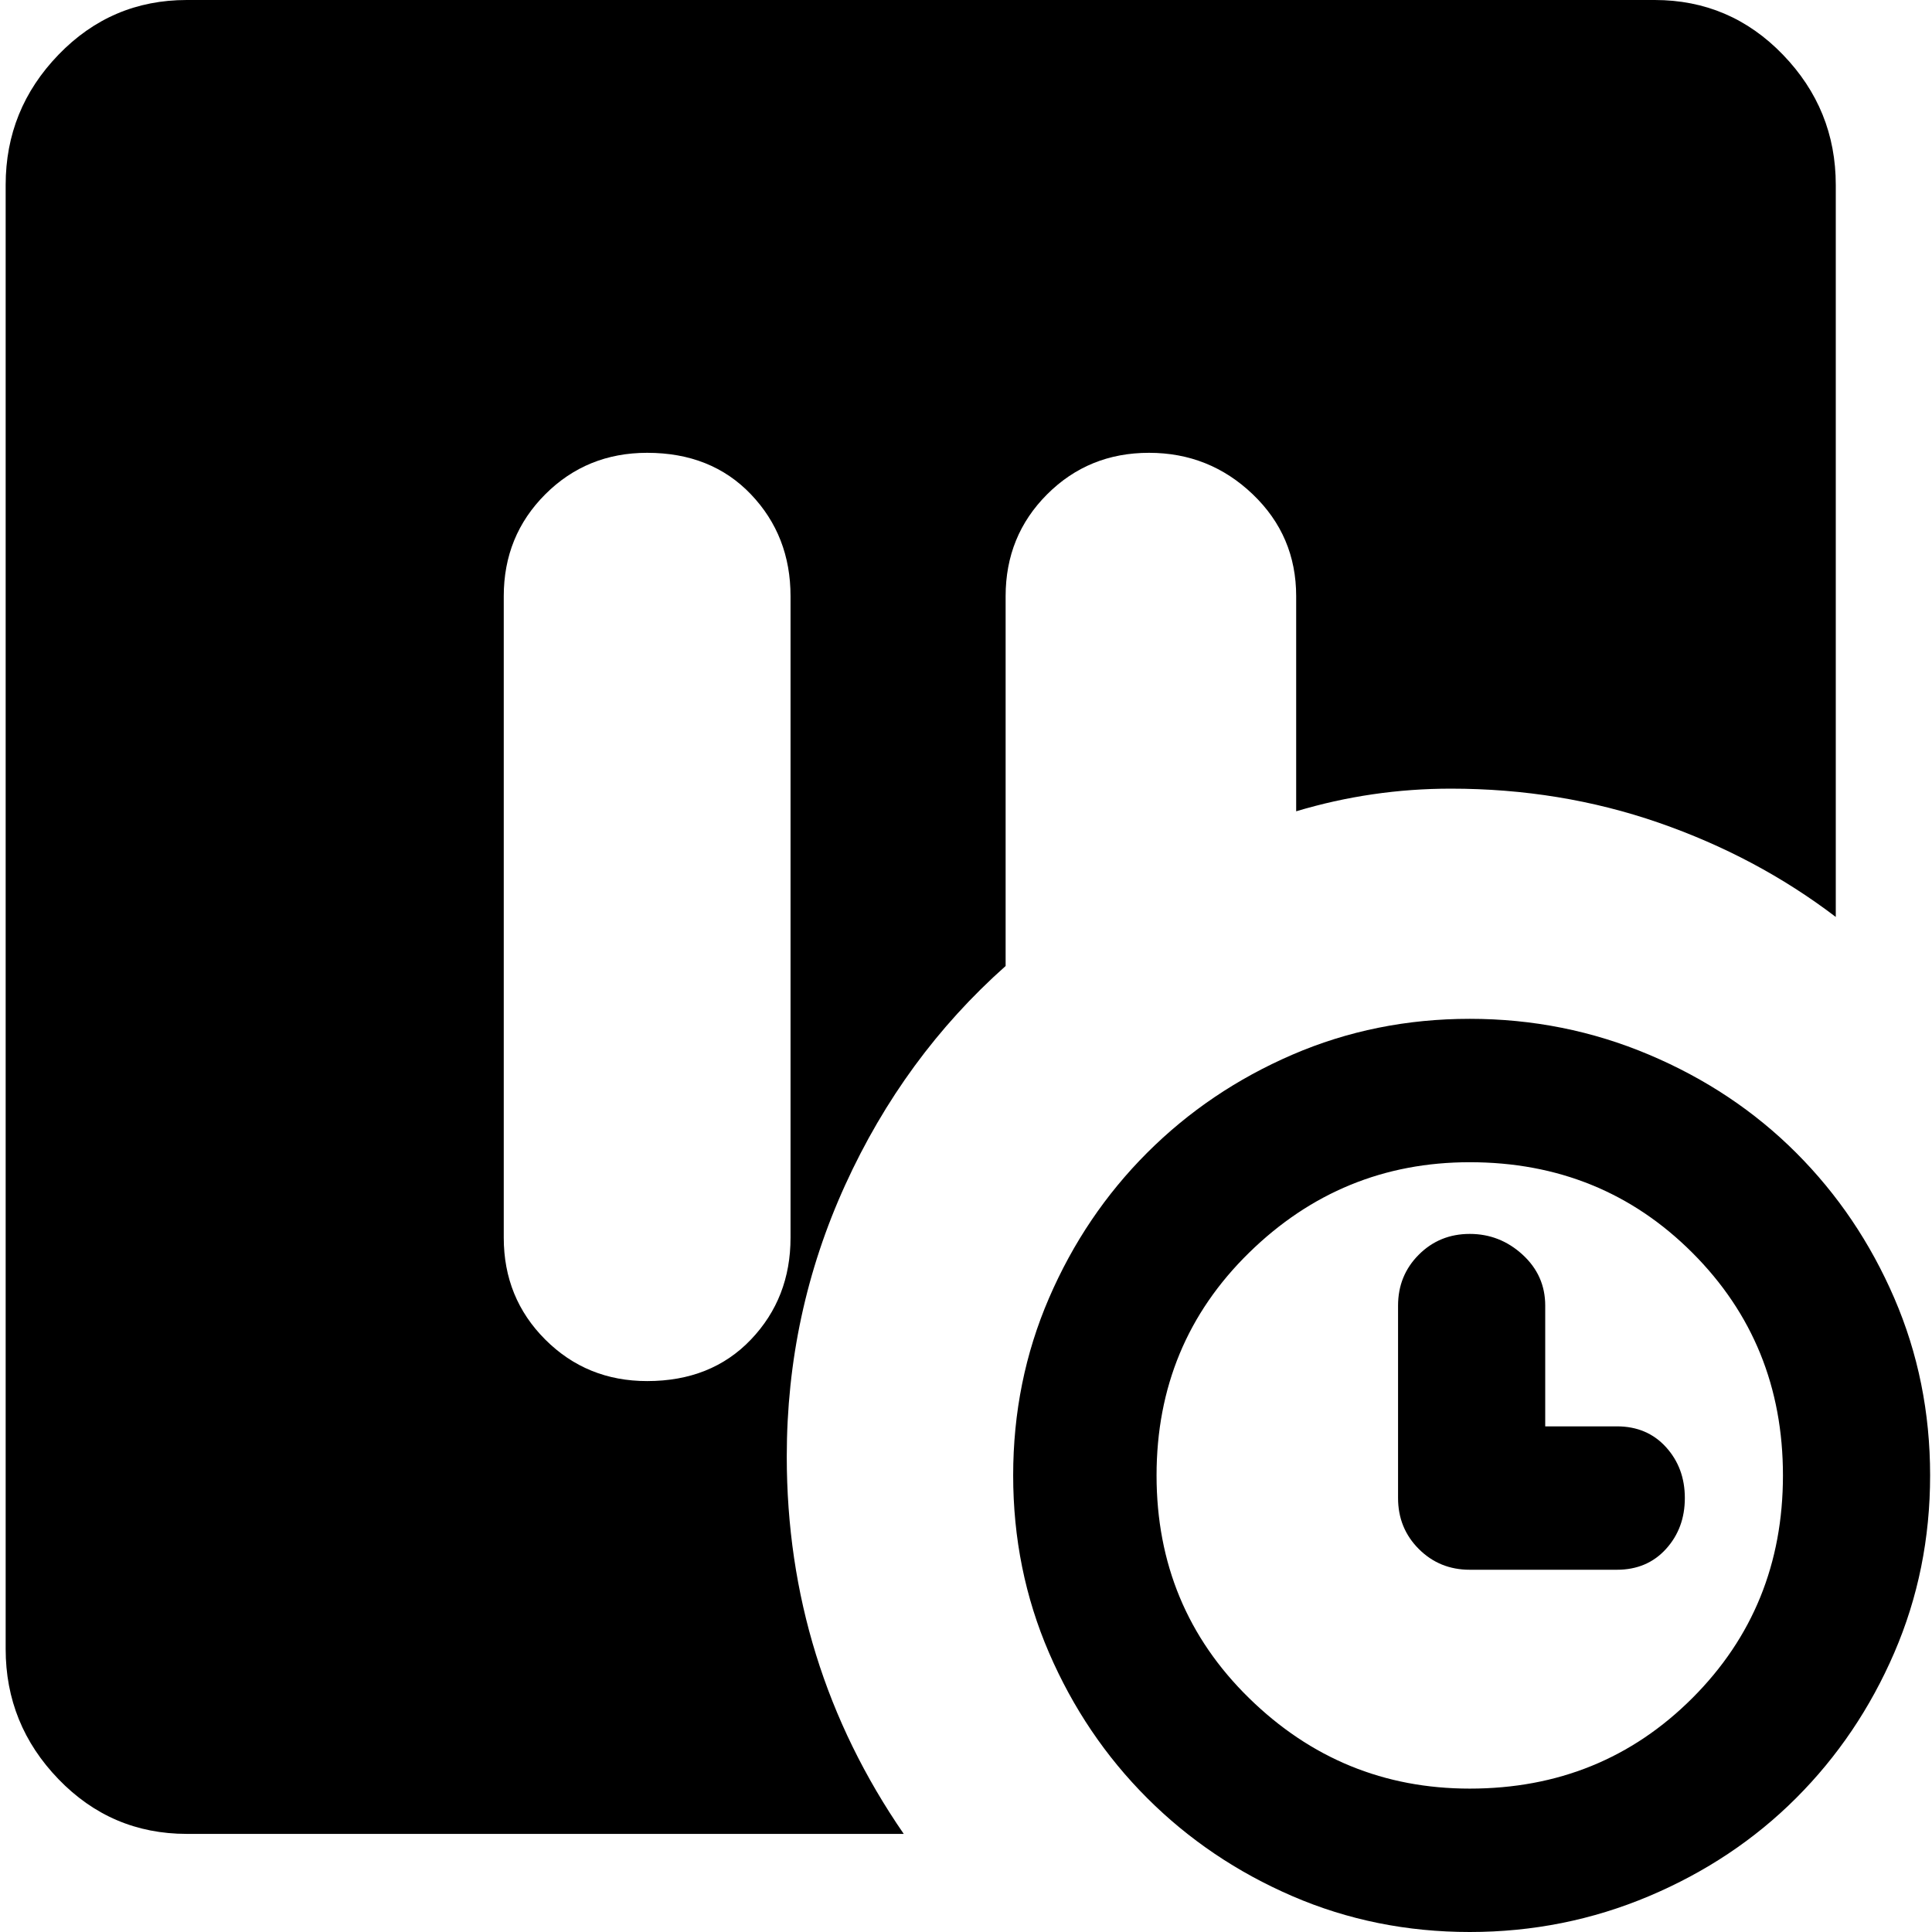 <svg xmlns="http://www.w3.org/2000/svg" viewBox="0 0 512 512">
	<path d="M209.5 158q0-16-10.5-27t-27.5-11q-16 0-27 11t-11 27v170q0 16 11 27t27 11q17 0 27.5-11t10.5-27V158zm180 316q35 0 59-24t24-59-24-59-59-24q-34 0-58.5 24t-24.5 59 24.5 59 58.5 24zm-85-354q-16 0-27 11t-11 27v98q-27 24-42.5 58t-15.5 72q0 55 31 100h-190q-20 0-34-14.5T1.5 437V49q0-20 14-34.5T49.5 0h389q20 0 34 14.5t14 34.5v194q-21-16-47-25t-55-9q-21 0-41 6v-57q0-16-11.5-27t-27.5-11zm85 150q25 0 47.5 9.5t39 26 26 38.5 9.5 47-9.5 47-26 38.5-39 26-47.5 9.5-47-9.5-38.5-26-26-38.5-9.5-47 9.5-47 26-38.5 38.5-26 47-9.5zm39 108q8 0 13 5.5t5 13.5-5 13.5-13 5.5h-39q-8 0-13.5-5.5t-5.5-13.5v-51q0-8 5.5-13.5t13.5-5.5 14 5.5 6 13.5v32h19z"/>
</svg>